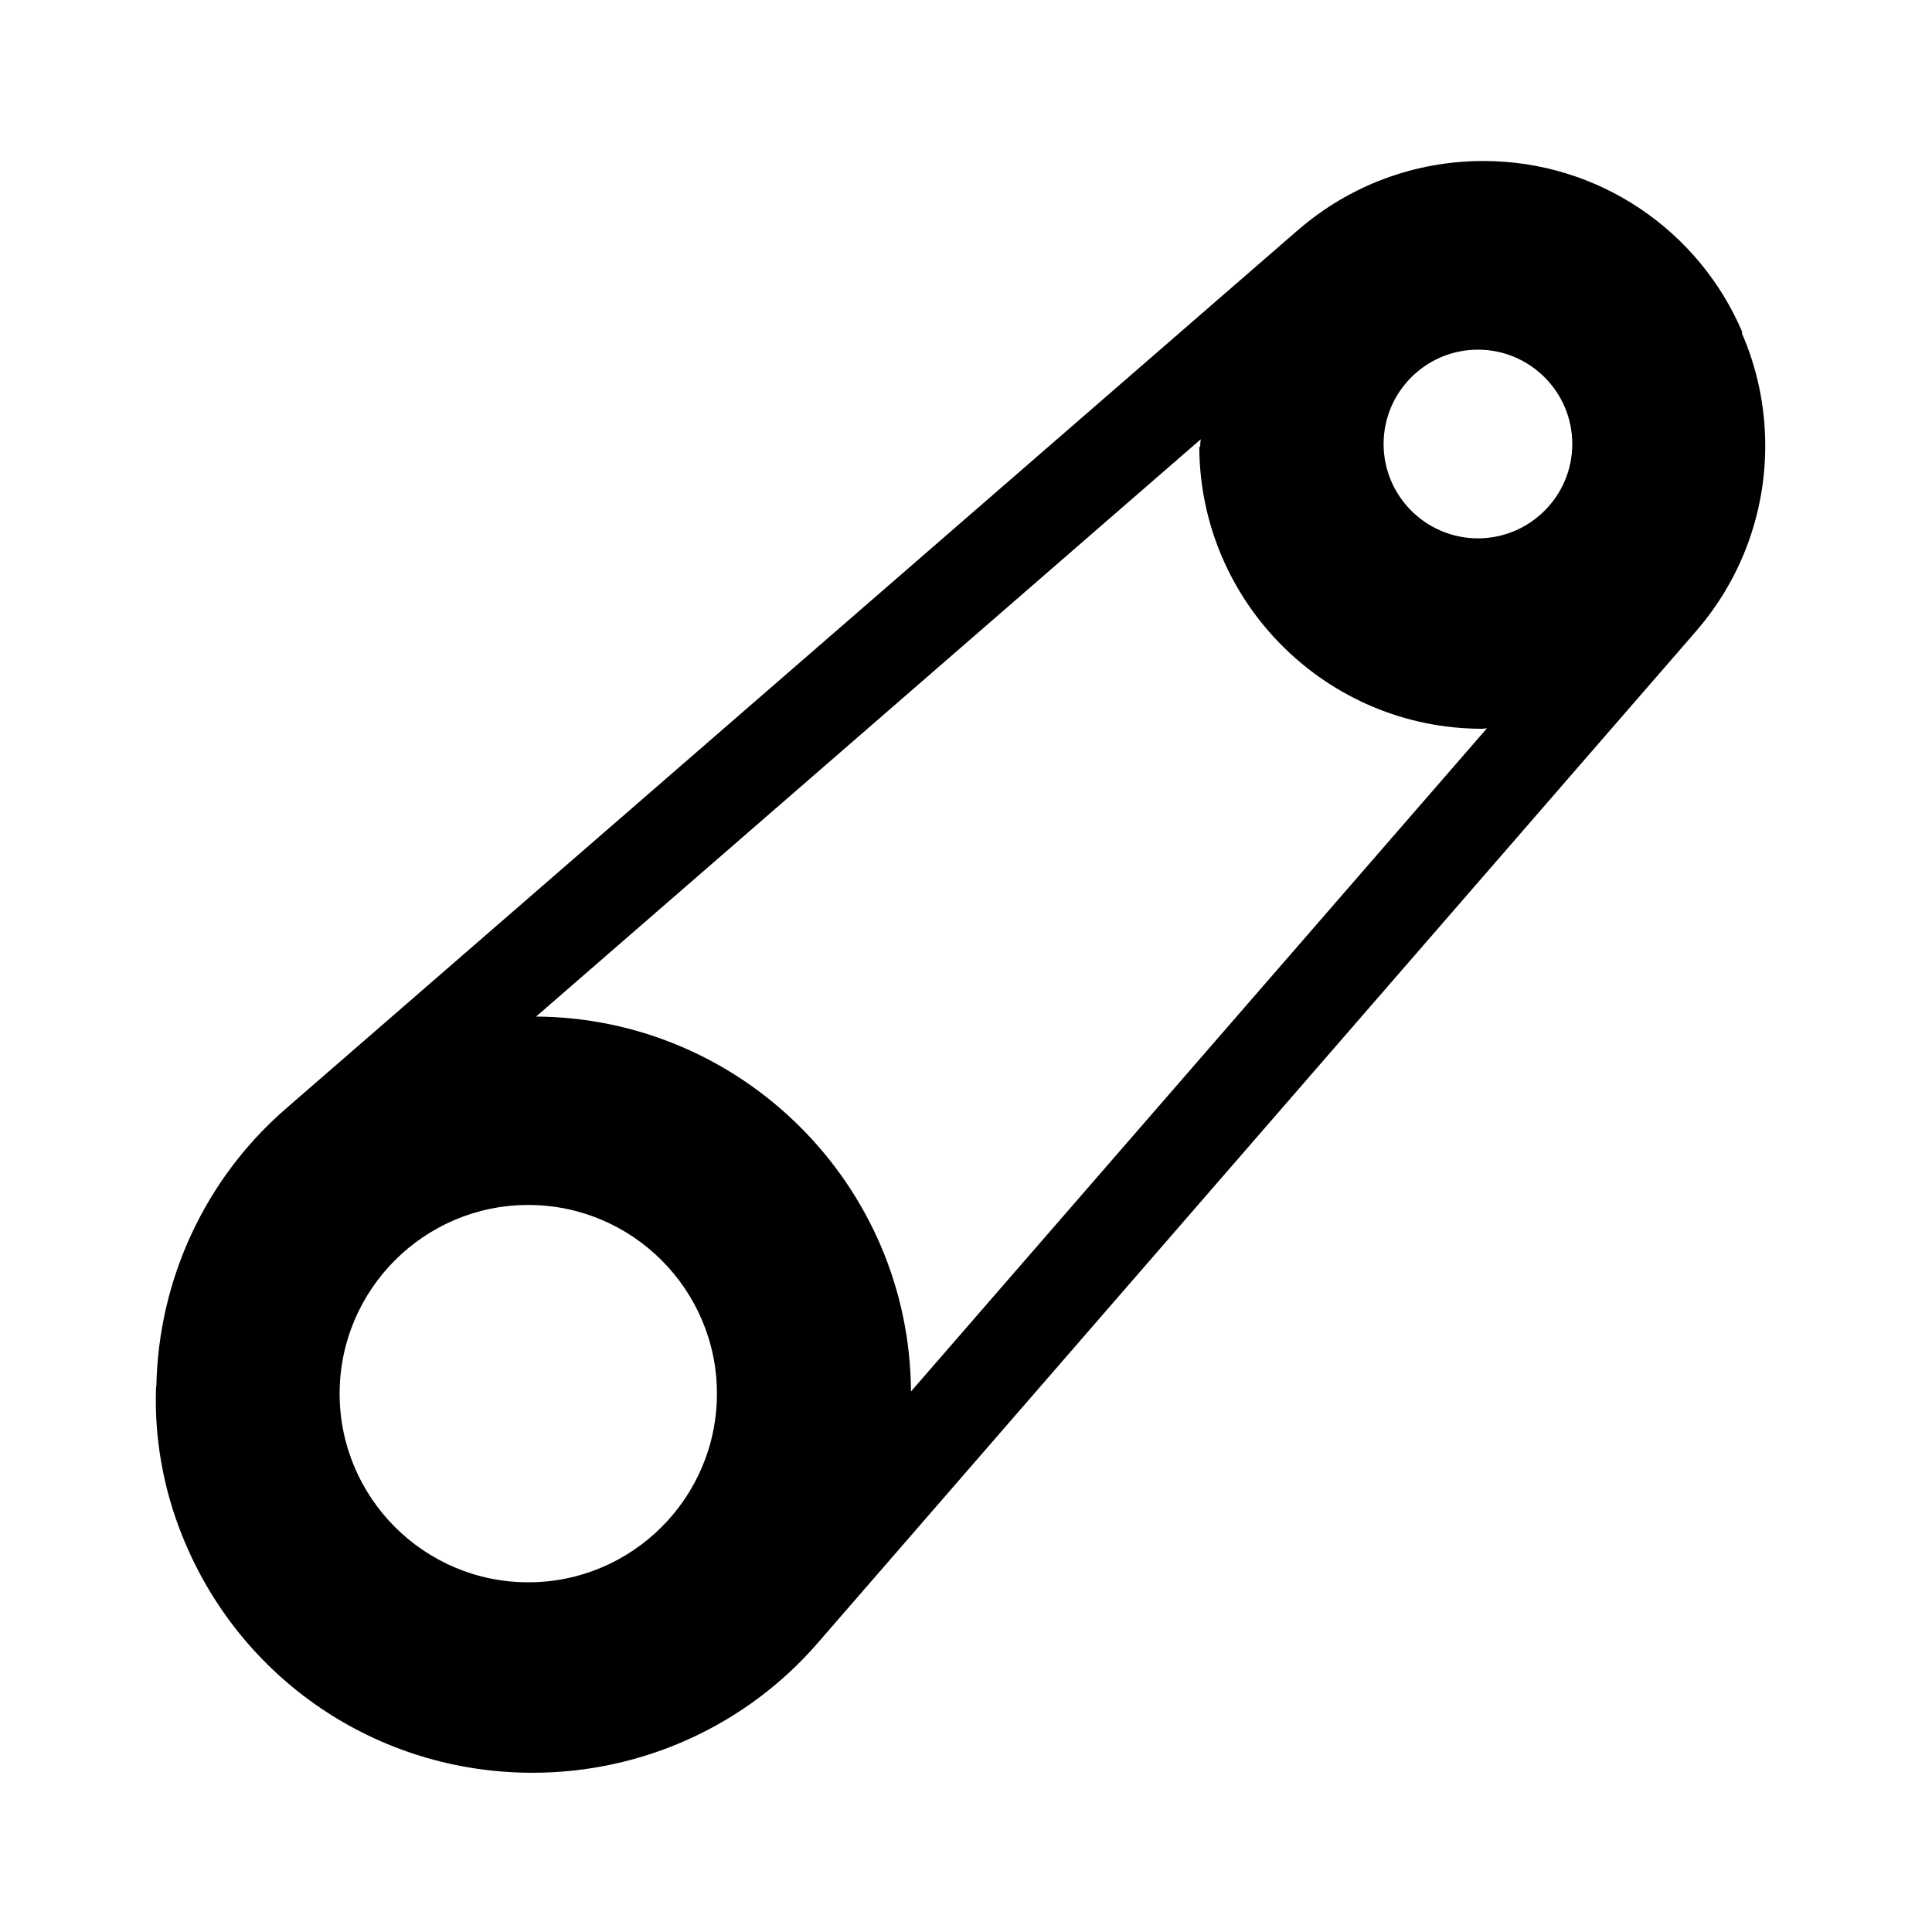 <?xml version="1.0" standalone="no"?><!-- Generator: Gravit.io --><svg xmlns="http://www.w3.org/2000/svg" xmlns:xlink="http://www.w3.org/1999/xlink" style="isolation:isolate" viewBox="0 0 48 48" width="48" height="48"><defs><clipPath id="_clipPath_8hLIyL1tFuRhnWSYG3d3YtlVH6uFu5c4"><rect width="48" height="48"/></clipPath></defs><g clip-path="url(#_clipPath_8hLIyL1tFuRhnWSYG3d3YtlVH6uFu5c4)"><g style="isolation:isolate"><path d=" M 22.633 34.571 L 36.944 18.093 C 36.904 18.094 36.865 18.106 36.825 18.106 C 32.964 18.106 29.821 14.978 29.796 11.123 L 29.821 11.07 C 29.82 11.057 29.82 11.044 29.82 11.031 C 29.82 10.991 29.832 10.953 29.833 10.913 L 13.319 25.256 C 18.441 25.29 22.604 29.447 22.633 34.571 L 22.633 34.571 L 22.633 34.571 Z  M 36.719 8.687 C 38.011 8.687 39.063 9.739 39.063 11.031 C 39.063 12.323 38.011 13.375 36.719 13.375 C 35.427 13.375 34.375 12.323 34.375 11.031 C 34.375 9.739 35.427 8.687 36.719 8.687 L 36.719 8.687 L 36.719 8.687 L 36.719 8.687 L 36.719 8.687 Z  M 43.277 8.279 C 43.65 9.136 43.857 10.082 43.857 11.075 L 43.857 11.075 L 43.857 11.075 L 43.857 11.075 L 43.857 11.075 C 43.857 12.768 43.254 14.393 42.14 15.679 L 42.14 15.68 L 20.315 40.821 C 18.539 42.87 15.958 44.044 13.232 44.044 C 9.376 44.044 5.959 41.731 4.526 38.153 C 4.054 36.977 3.83 35.716 3.877 34.457 L 3.877 34.457 L 3.885 34.44 C 3.936 31.782 5.103 29.277 7.106 27.541 L 32.247 5.716 L 32.247 5.717 C 33.534 4.602 35.159 4 36.852 4 L 36.852 4 L 36.852 4 L 36.852 4 L 36.852 4 C 39.736 4 42.22 5.745 43.284 8.246 L 43.277 8.279 L 43.277 8.279 L 43.277 8.279 Z  M 13.125 39.312 C 10.54 39.312 8.438 37.21 8.438 34.625 C 8.438 32.04 10.54 29.937 13.125 29.937 C 15.71 29.937 17.812 32.04 17.812 34.625 C 17.812 37.21 15.71 39.312 13.125 39.312 L 13.125 39.312 L 13.125 39.312 Z " fill-rule="evenodd" fill="rgb(0,0,0)"/></g></g></svg>